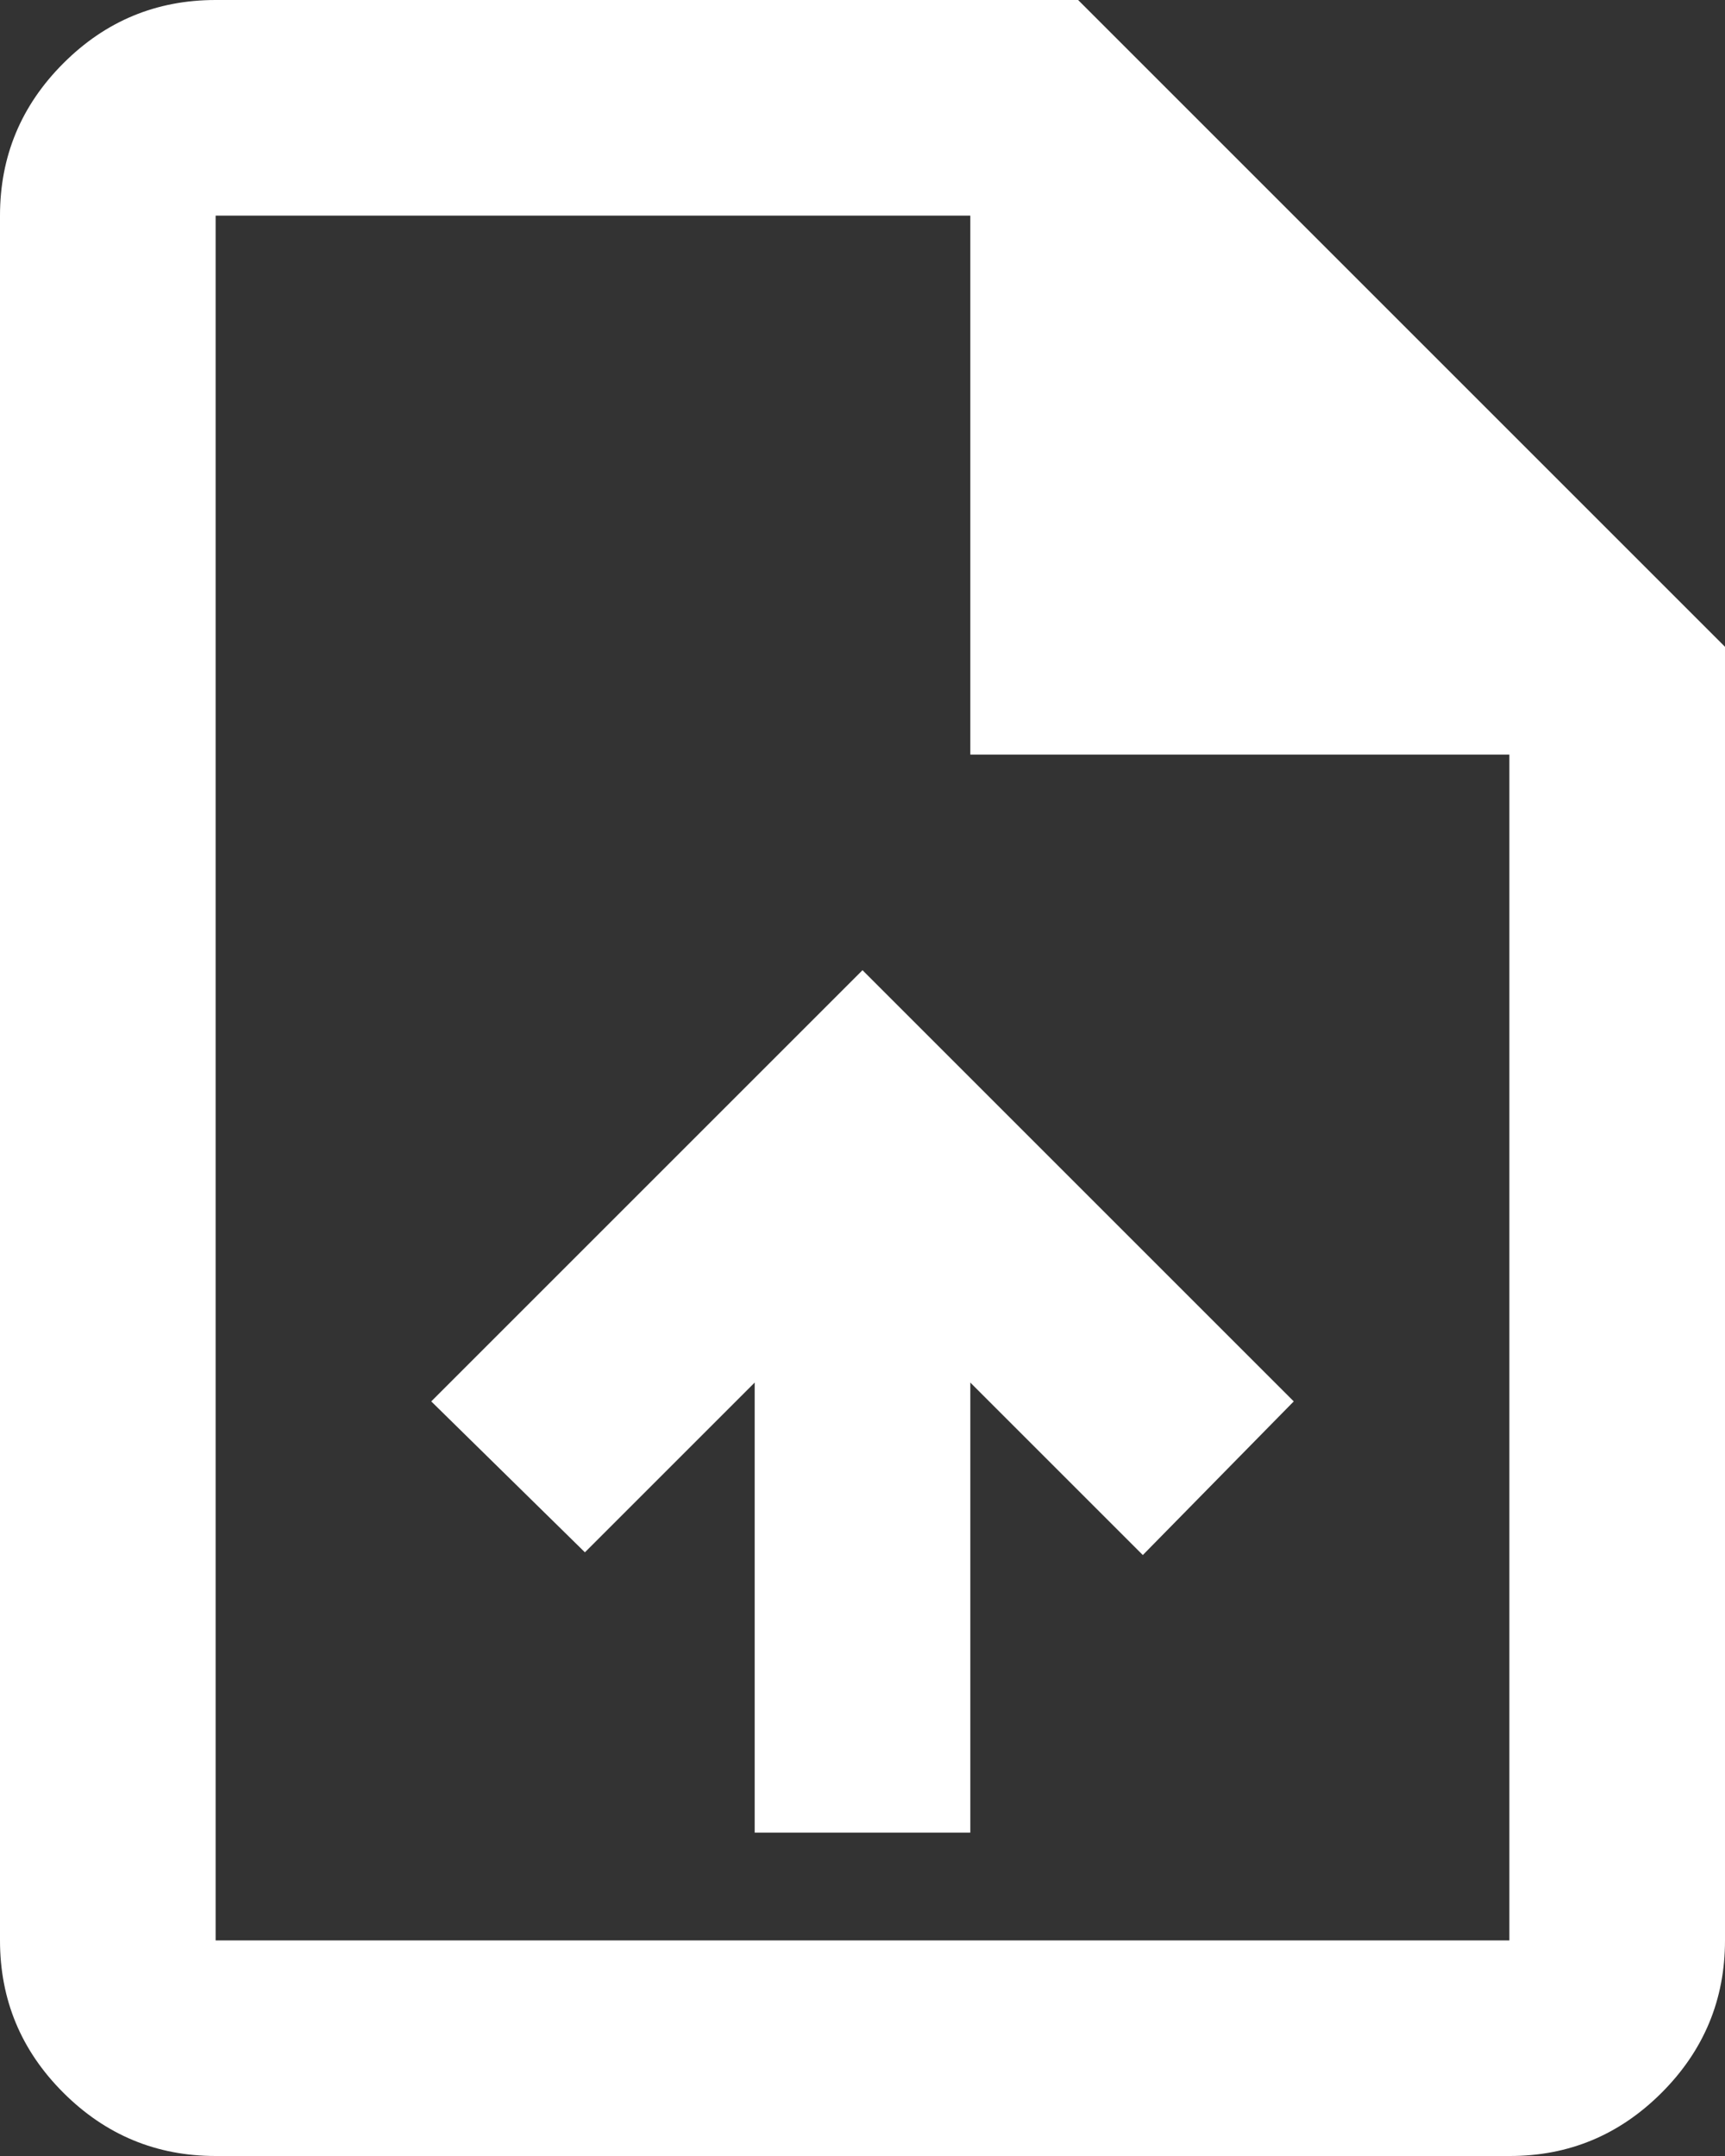 <svg width="12" height="15" viewBox="0 0 12 15" fill="none" xmlns="http://www.w3.org/2000/svg">
<rect x="0" y="0" width="12" height="15" fill="#333333" stroke="none"/>
<path d="M5.25 12.75H6.75V9.619L7.95 10.819L9 9.75L6 6.75L3 9.75L4.069 10.8L5.25 9.619V12.75ZM1.5 15C1.087 15 0.734 14.853 0.44 14.559C0.146 14.265 -0 13.912 1.27335e-06 13.5V1.5C1.27335e-06 1.087 0.147 0.734 0.441 0.44C0.735 0.146 1.088 -0 1.5 1.27335e-06H7.5L12 4.5V13.5C12 13.912 11.853 14.266 11.559 14.56C11.265 14.854 10.912 15.001 10.5 15H1.5ZM6.75 5.25V1.5H1.5V13.5H10.5V5.25H6.75Z" fill="white"/>
</svg>
